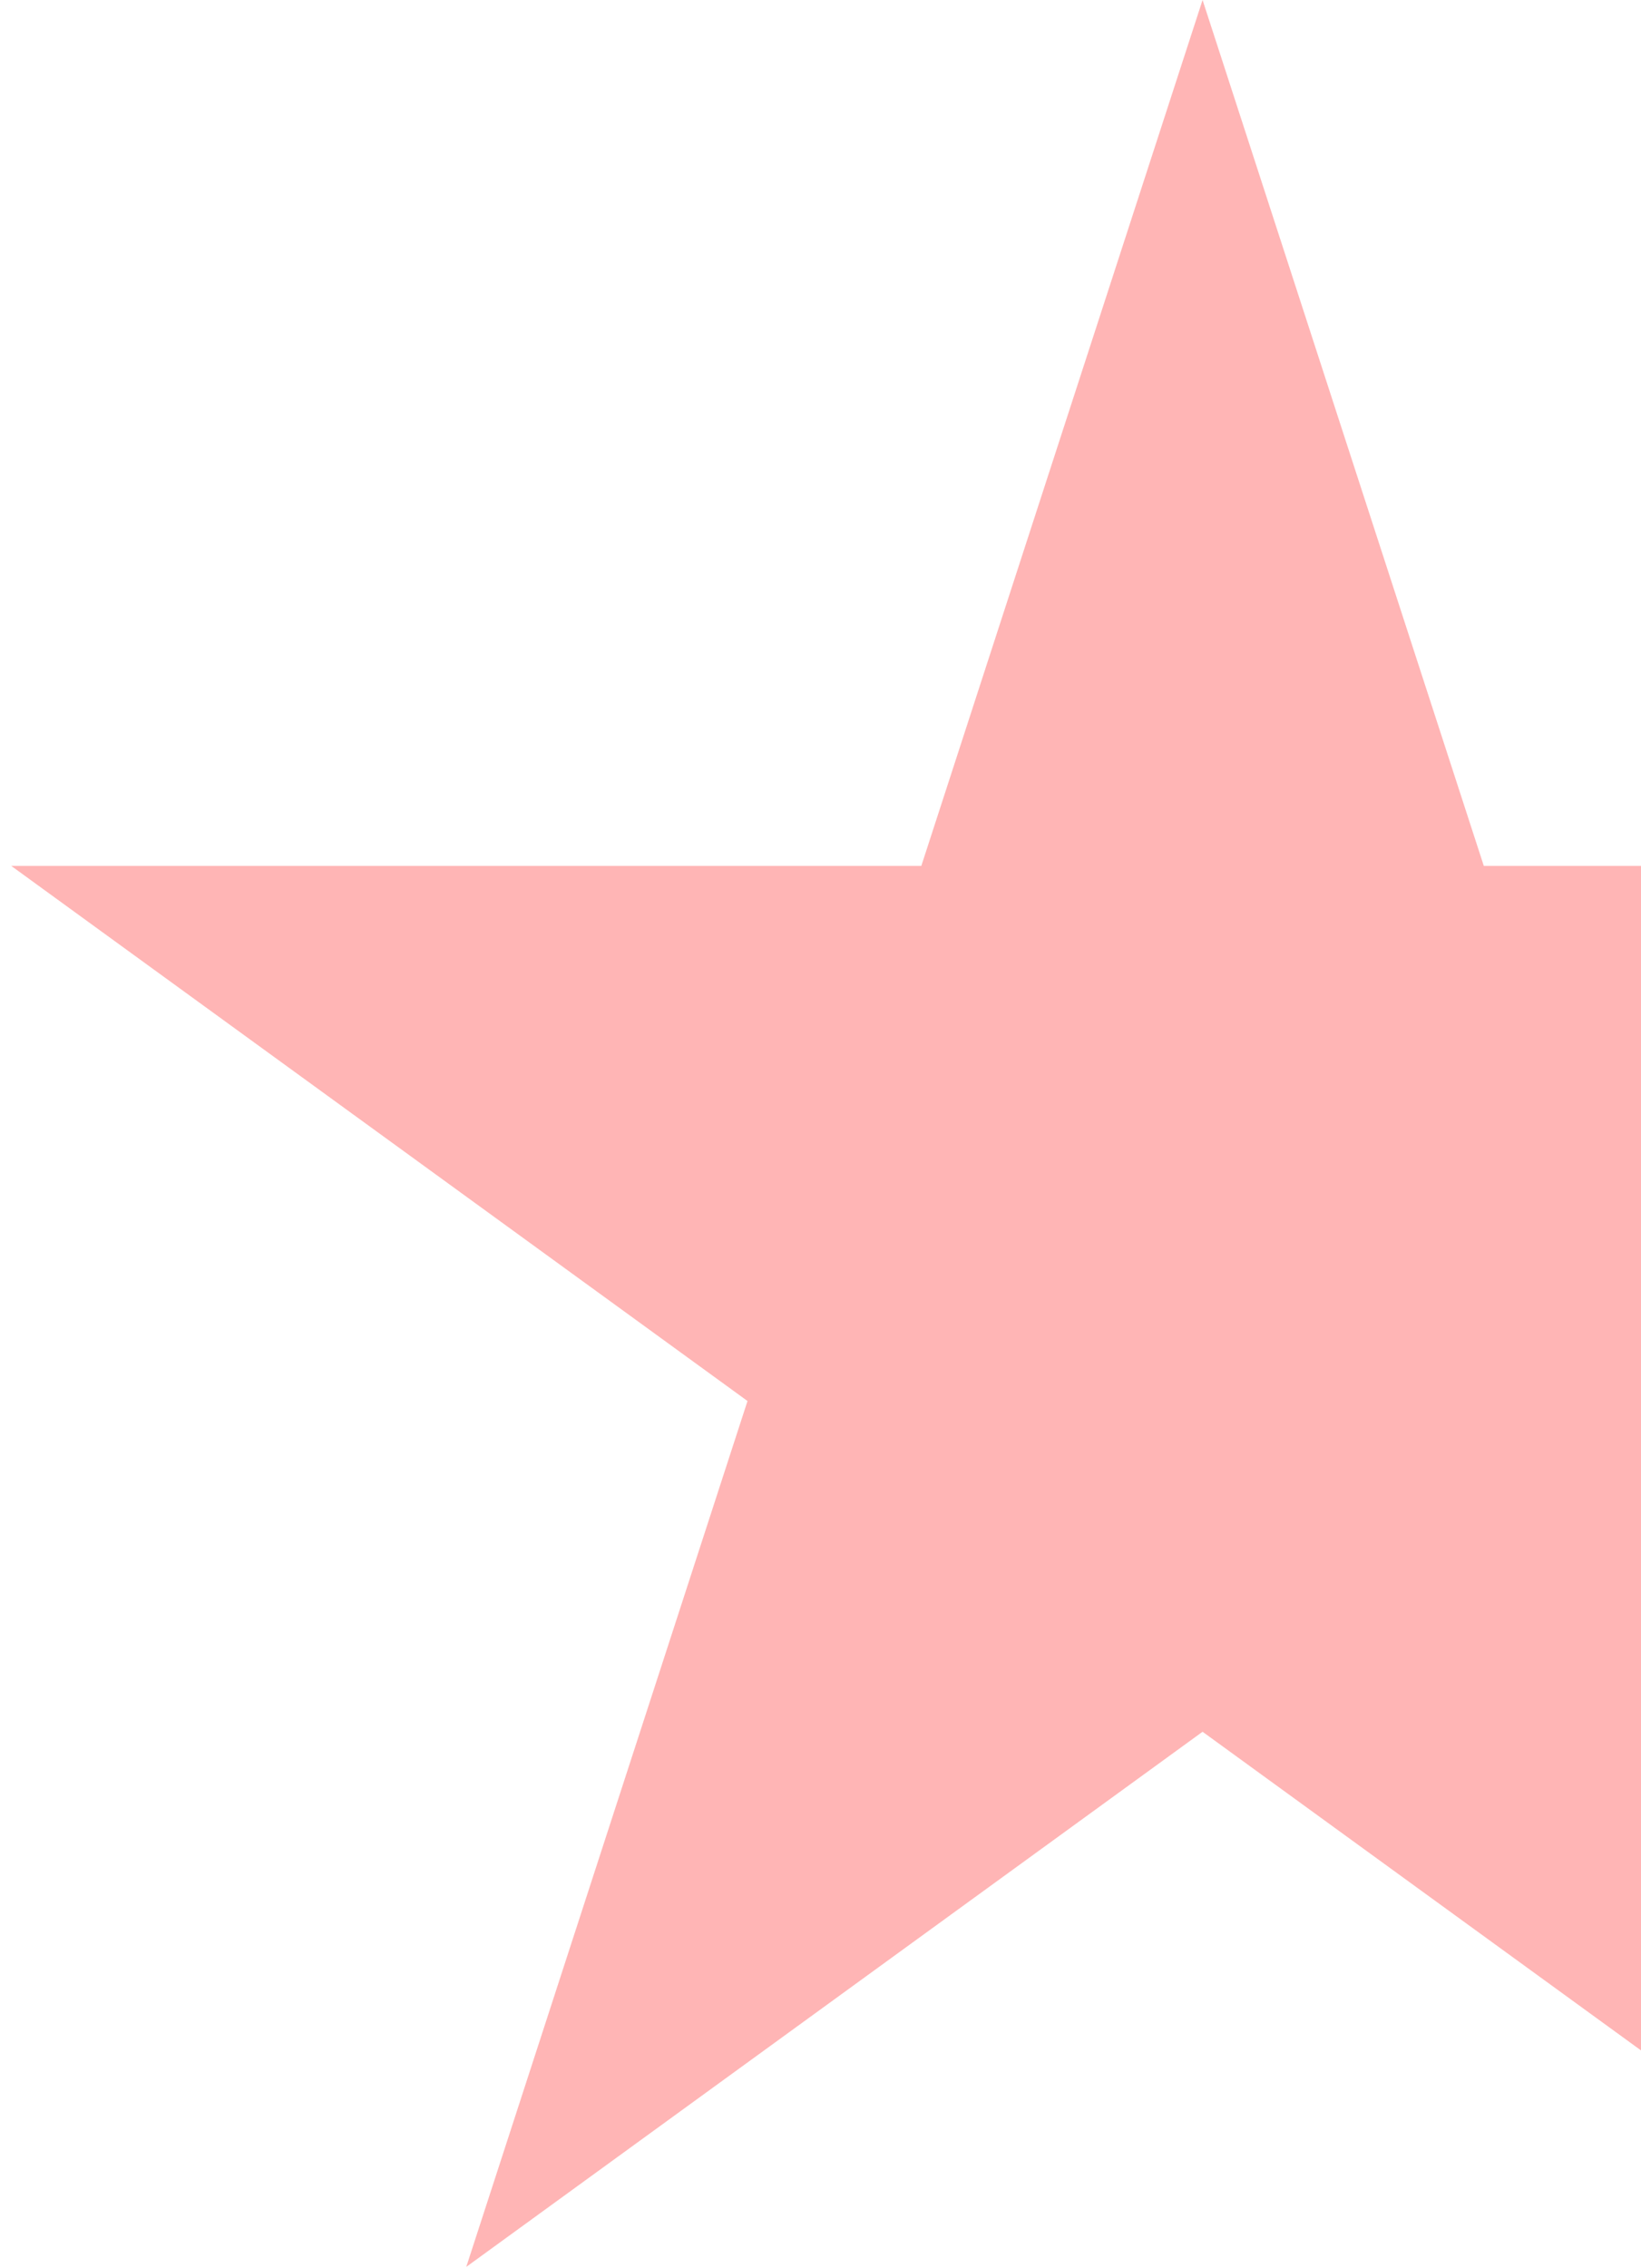 <svg width="131" height="181" viewBox="0 0 131 181" fill="none" xmlns="http://www.w3.org/2000/svg">
<path d="M96 0L118.451 69.098H191.106L132.327 111.803L154.779 180.902L96 138.197L37.221 180.902L59.673 111.803L0.894 69.098H73.549L96 0Z" fill="#FFB5B5"/>
</svg>
